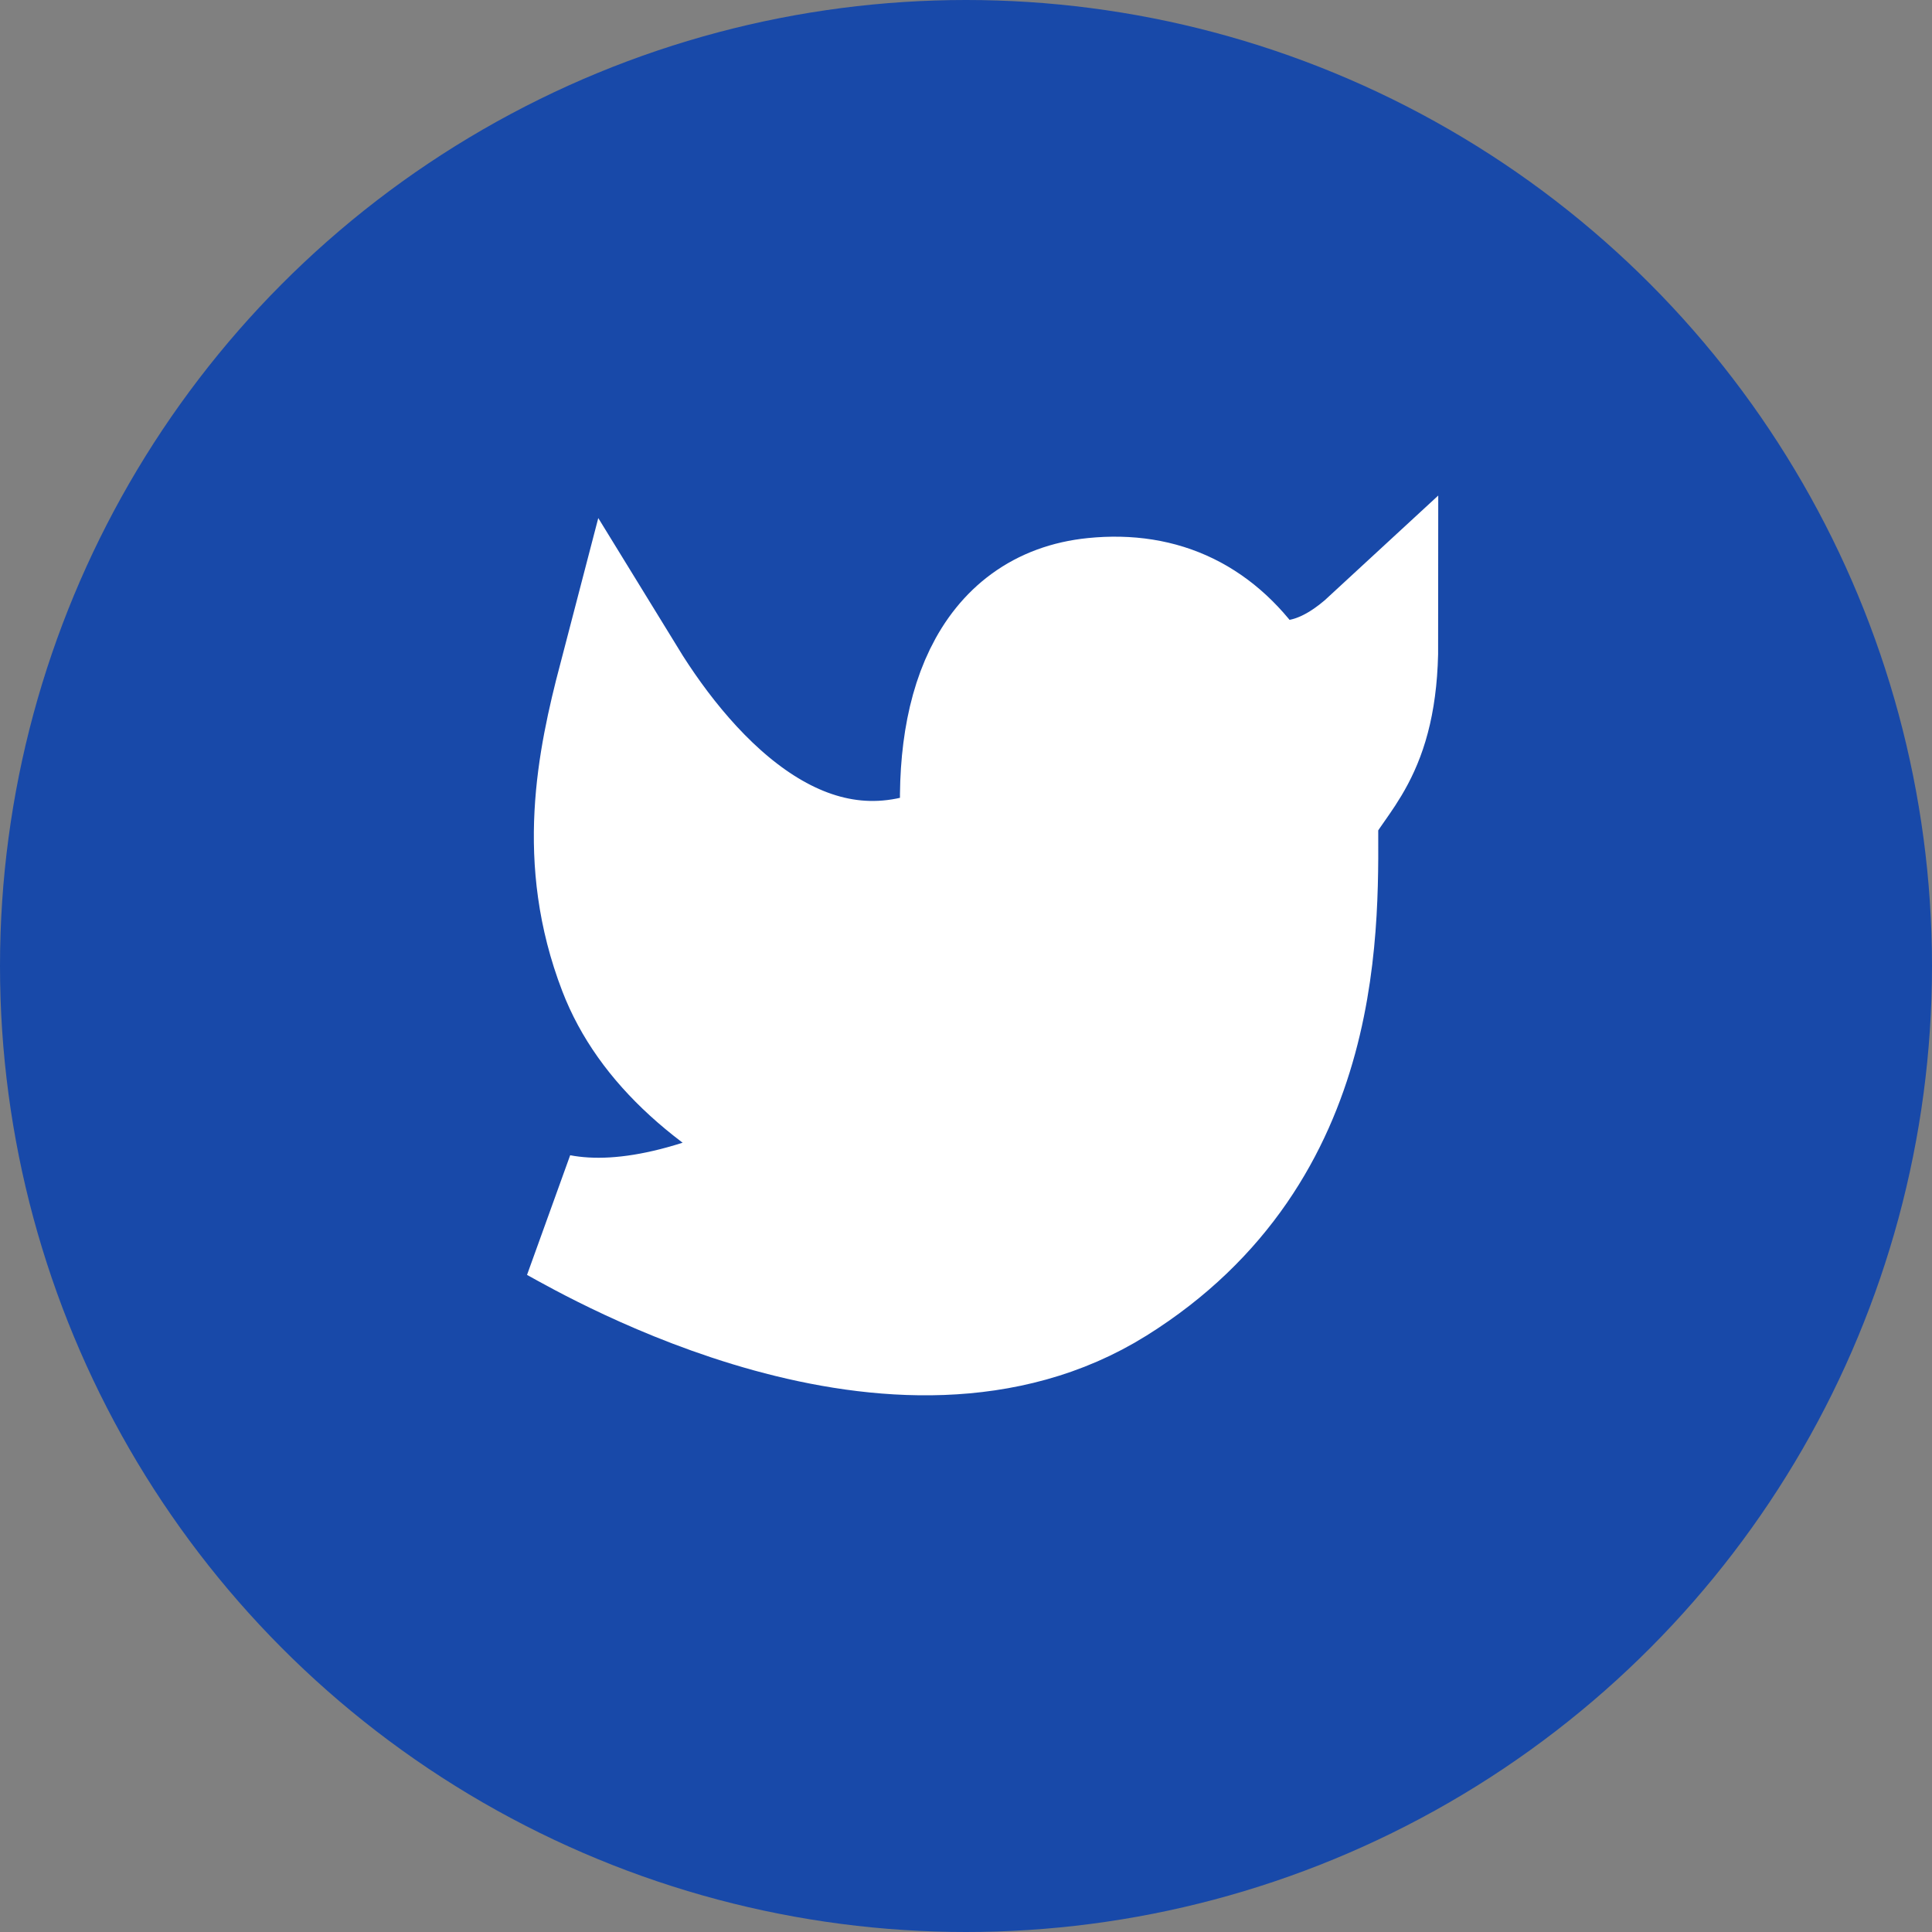<svg width="30" height="30" viewBox="0 0 30 30" fill="none" xmlns="http://www.w3.org/2000/svg">
<rect x="0" y="0" width="30" height="30" fill="#808080" stroke="none"/>
<g clip-path="url(#clip0_1028_7944)">
<circle cx="15" cy="15" r="15" fill="#1849A9"/>
<path d="M8.667 18.921C9.31 19.276 13.964 21.959 17.273 19.891C20.583 17.823 20.4 14.261 20.4 12.629C20.7 12.001 21.333 11.681 21.333 9.981C20.711 10.556 20.093 10.751 19.478 10.568C18.876 9.65 18.048 9.244 16.993 9.35C15.411 9.509 14.832 11.061 15.003 13.069C12.563 14.302 10.651 12.175 9.665 10.568C9.335 11.833 9.018 13.352 9.665 15.033C10.096 16.154 11.133 17.101 12.775 17.875C11.111 18.777 9.741 19.125 8.667 18.921Z" fill="white" stroke="white" stroke-width="2"/>
</g>
<defs>
<clipPath id="clip0_1028_7944">
<rect width="30" height="30" fill="white"/>
</clipPath>
</defs>
</svg>
